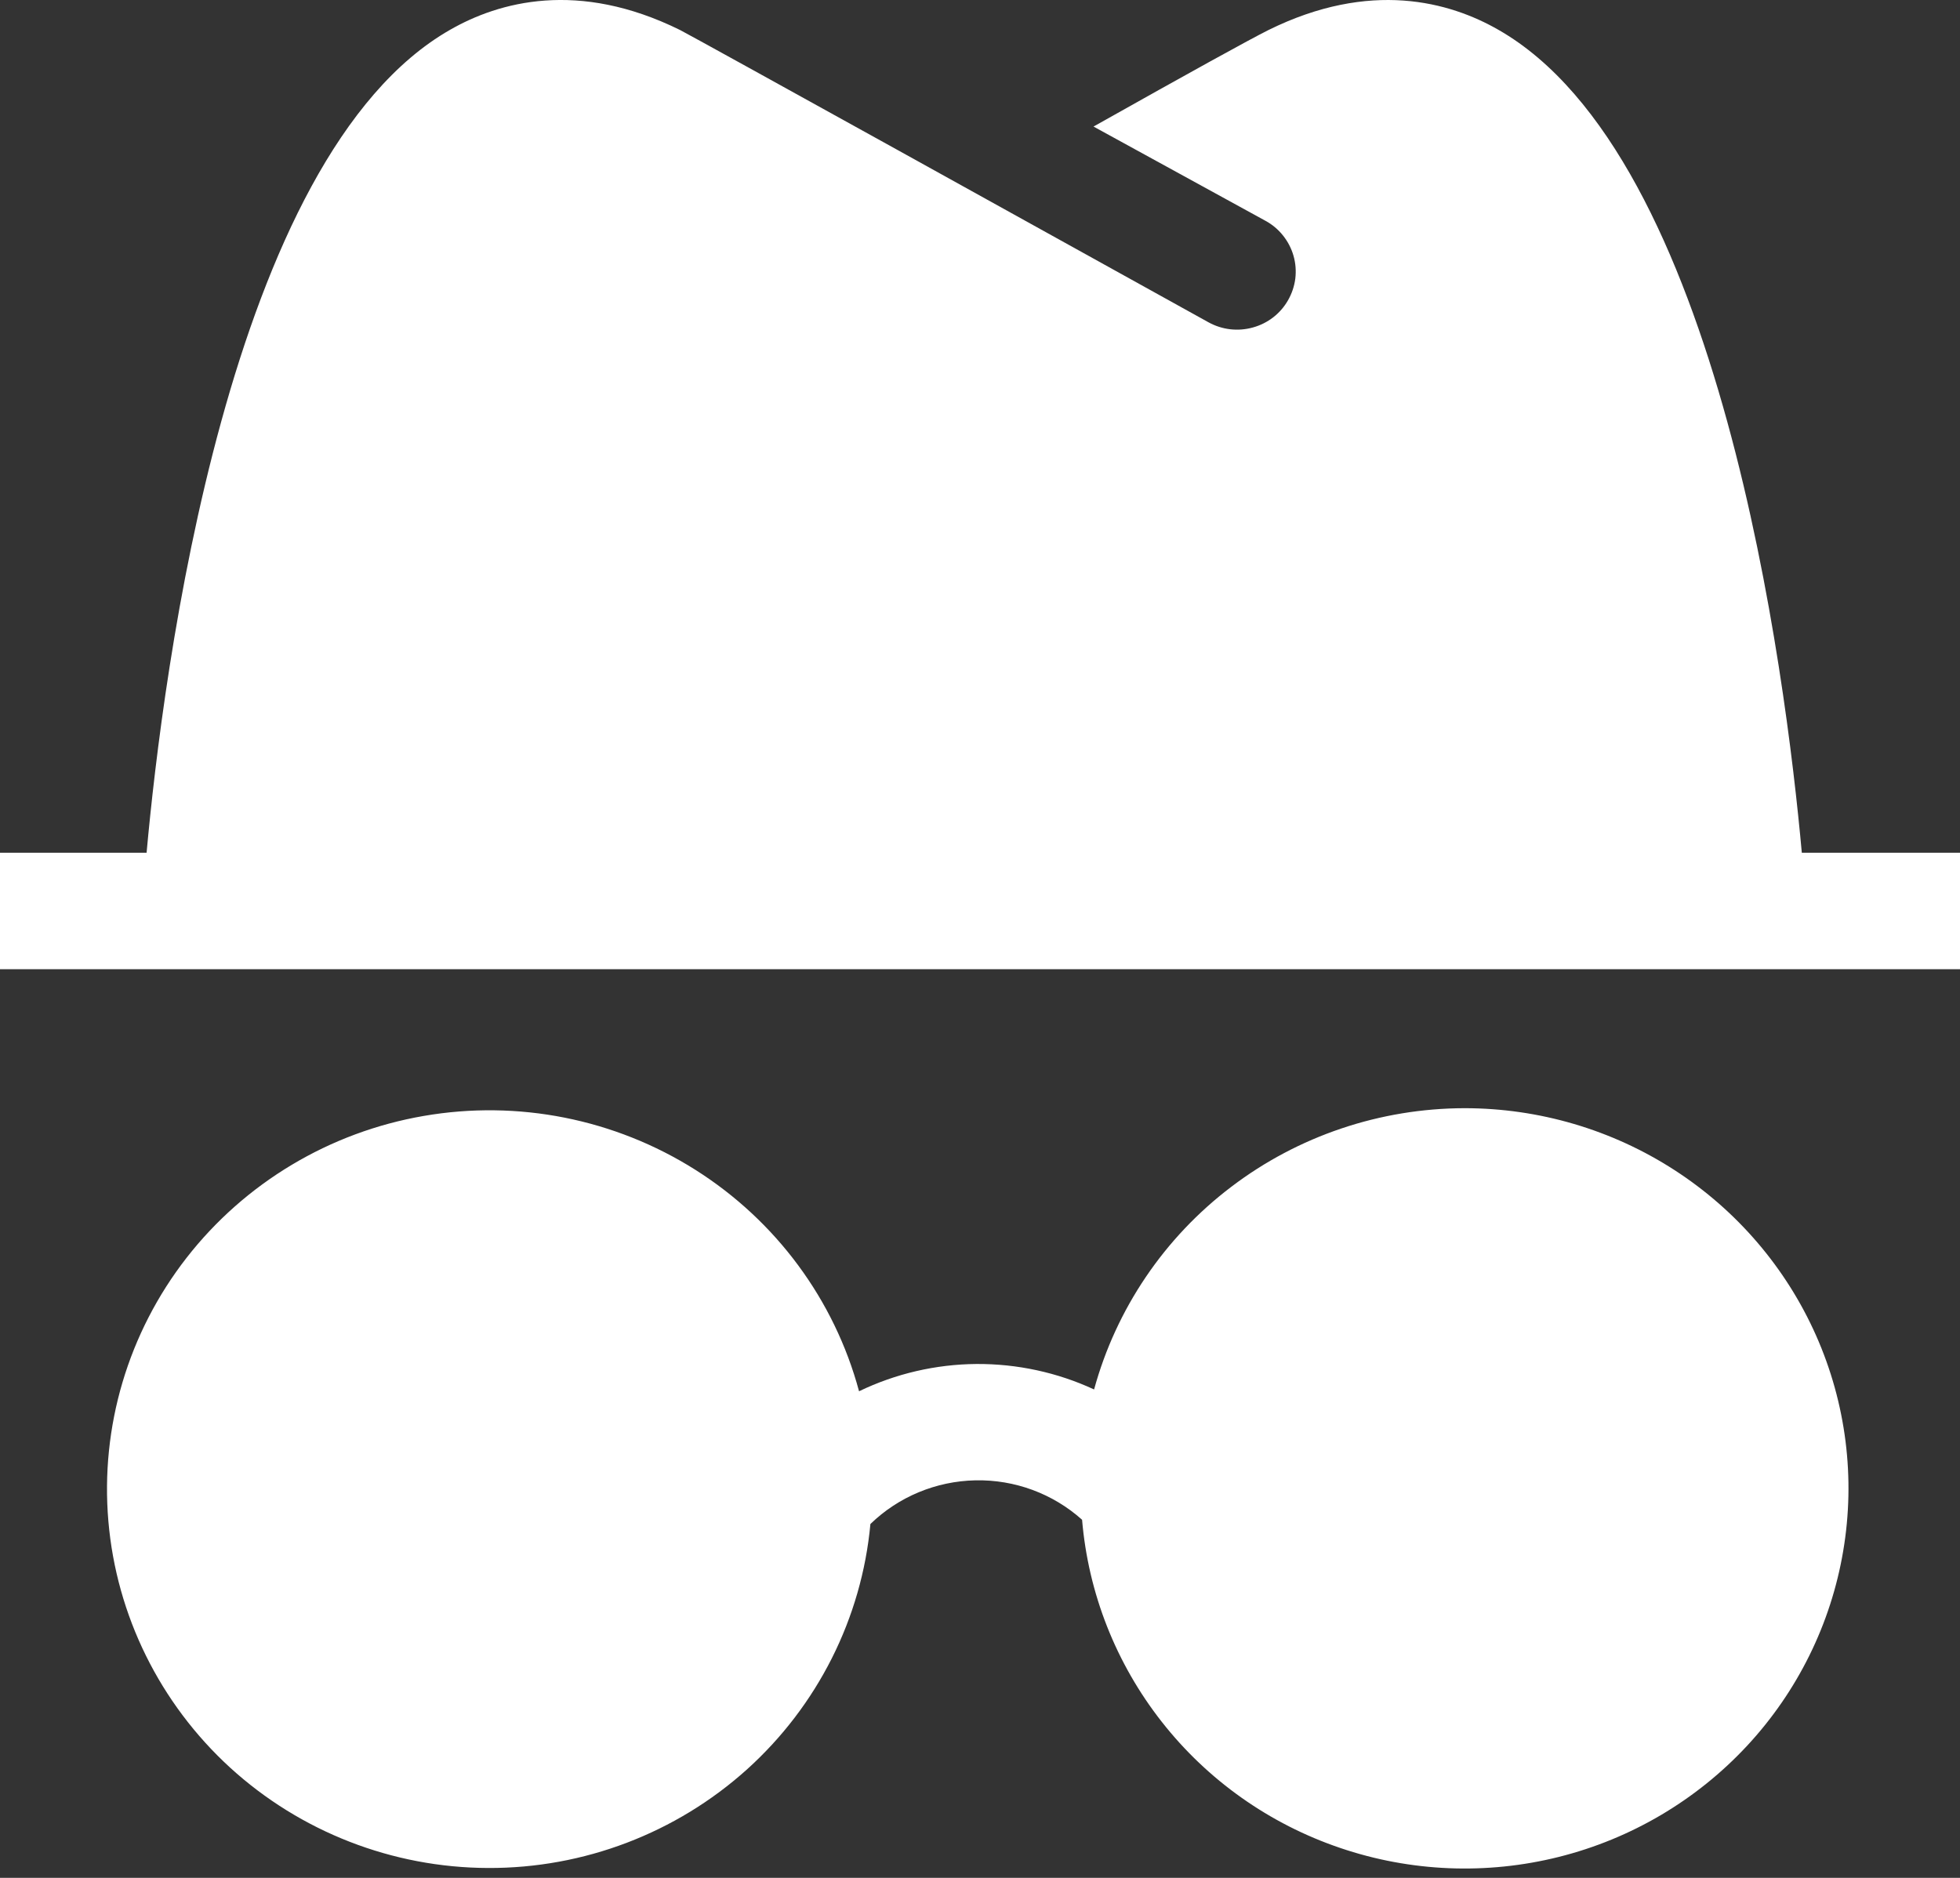 <svg width="24" height="23" viewBox="0 0 24 23" fill="none" xmlns="http://www.w3.org/2000/svg">
<rect x="0" y="0" width="24" height="23" fill="#333333" stroke="none"/>
<path d="M24 11.871V10.444L22.063 10.444C21.864 8.25 21.065 1.914 18.346 0.364C17.753 0.024 16.781 -0.25 15.53 0.369C15.298 0.485 14.578 0.882 13.39 1.55L15.495 2.704C15.578 2.749 15.651 2.81 15.71 2.884C15.769 2.958 15.813 3.042 15.839 3.133C15.865 3.224 15.872 3.318 15.861 3.412C15.849 3.505 15.819 3.595 15.772 3.677C15.679 3.841 15.524 3.961 15.341 4.011C15.158 4.062 14.963 4.039 14.797 3.947C13.098 3.004 8.494 0.452 8.328 0.368C7.078 -0.25 6.106 0.024 5.513 0.364C2.794 1.914 1.994 8.25 1.795 10.444H0V11.871H24Z" fill="white"/>
<path d="M15.077 14.536C15.896 13.913 16.9 13.575 17.933 13.573C18.846 13.573 19.739 13.836 20.504 14.331C21.268 14.825 21.871 15.53 22.238 16.358C22.605 17.186 22.721 18.103 22.57 18.995C22.42 19.887 22.011 20.717 21.393 21.382C20.774 22.048 19.974 22.521 19.089 22.743C18.204 22.965 17.272 22.927 16.409 22.633C15.545 22.34 14.786 21.803 14.226 21.089C13.665 20.375 13.326 19.515 13.25 18.614C12.893 18.294 12.426 18.121 11.944 18.131C11.462 18.141 11.002 18.332 10.658 18.666C10.551 19.821 10.01 20.894 9.144 21.674C8.277 22.453 7.147 22.884 5.976 22.879C4.806 22.875 3.679 22.436 2.818 21.65C1.958 20.863 1.426 19.786 1.327 18.631C1.228 17.475 1.569 16.325 2.284 15.406C2.999 14.488 4.035 13.867 5.188 13.668C6.341 13.468 7.528 13.704 8.515 14.328C9.502 14.952 10.217 15.919 10.519 17.04C10.967 16.824 11.458 16.71 11.956 16.706C12.454 16.703 12.946 16.809 13.397 17.018C13.667 16.031 14.257 15.158 15.077 14.536Z" fill="white"/>
</svg>
